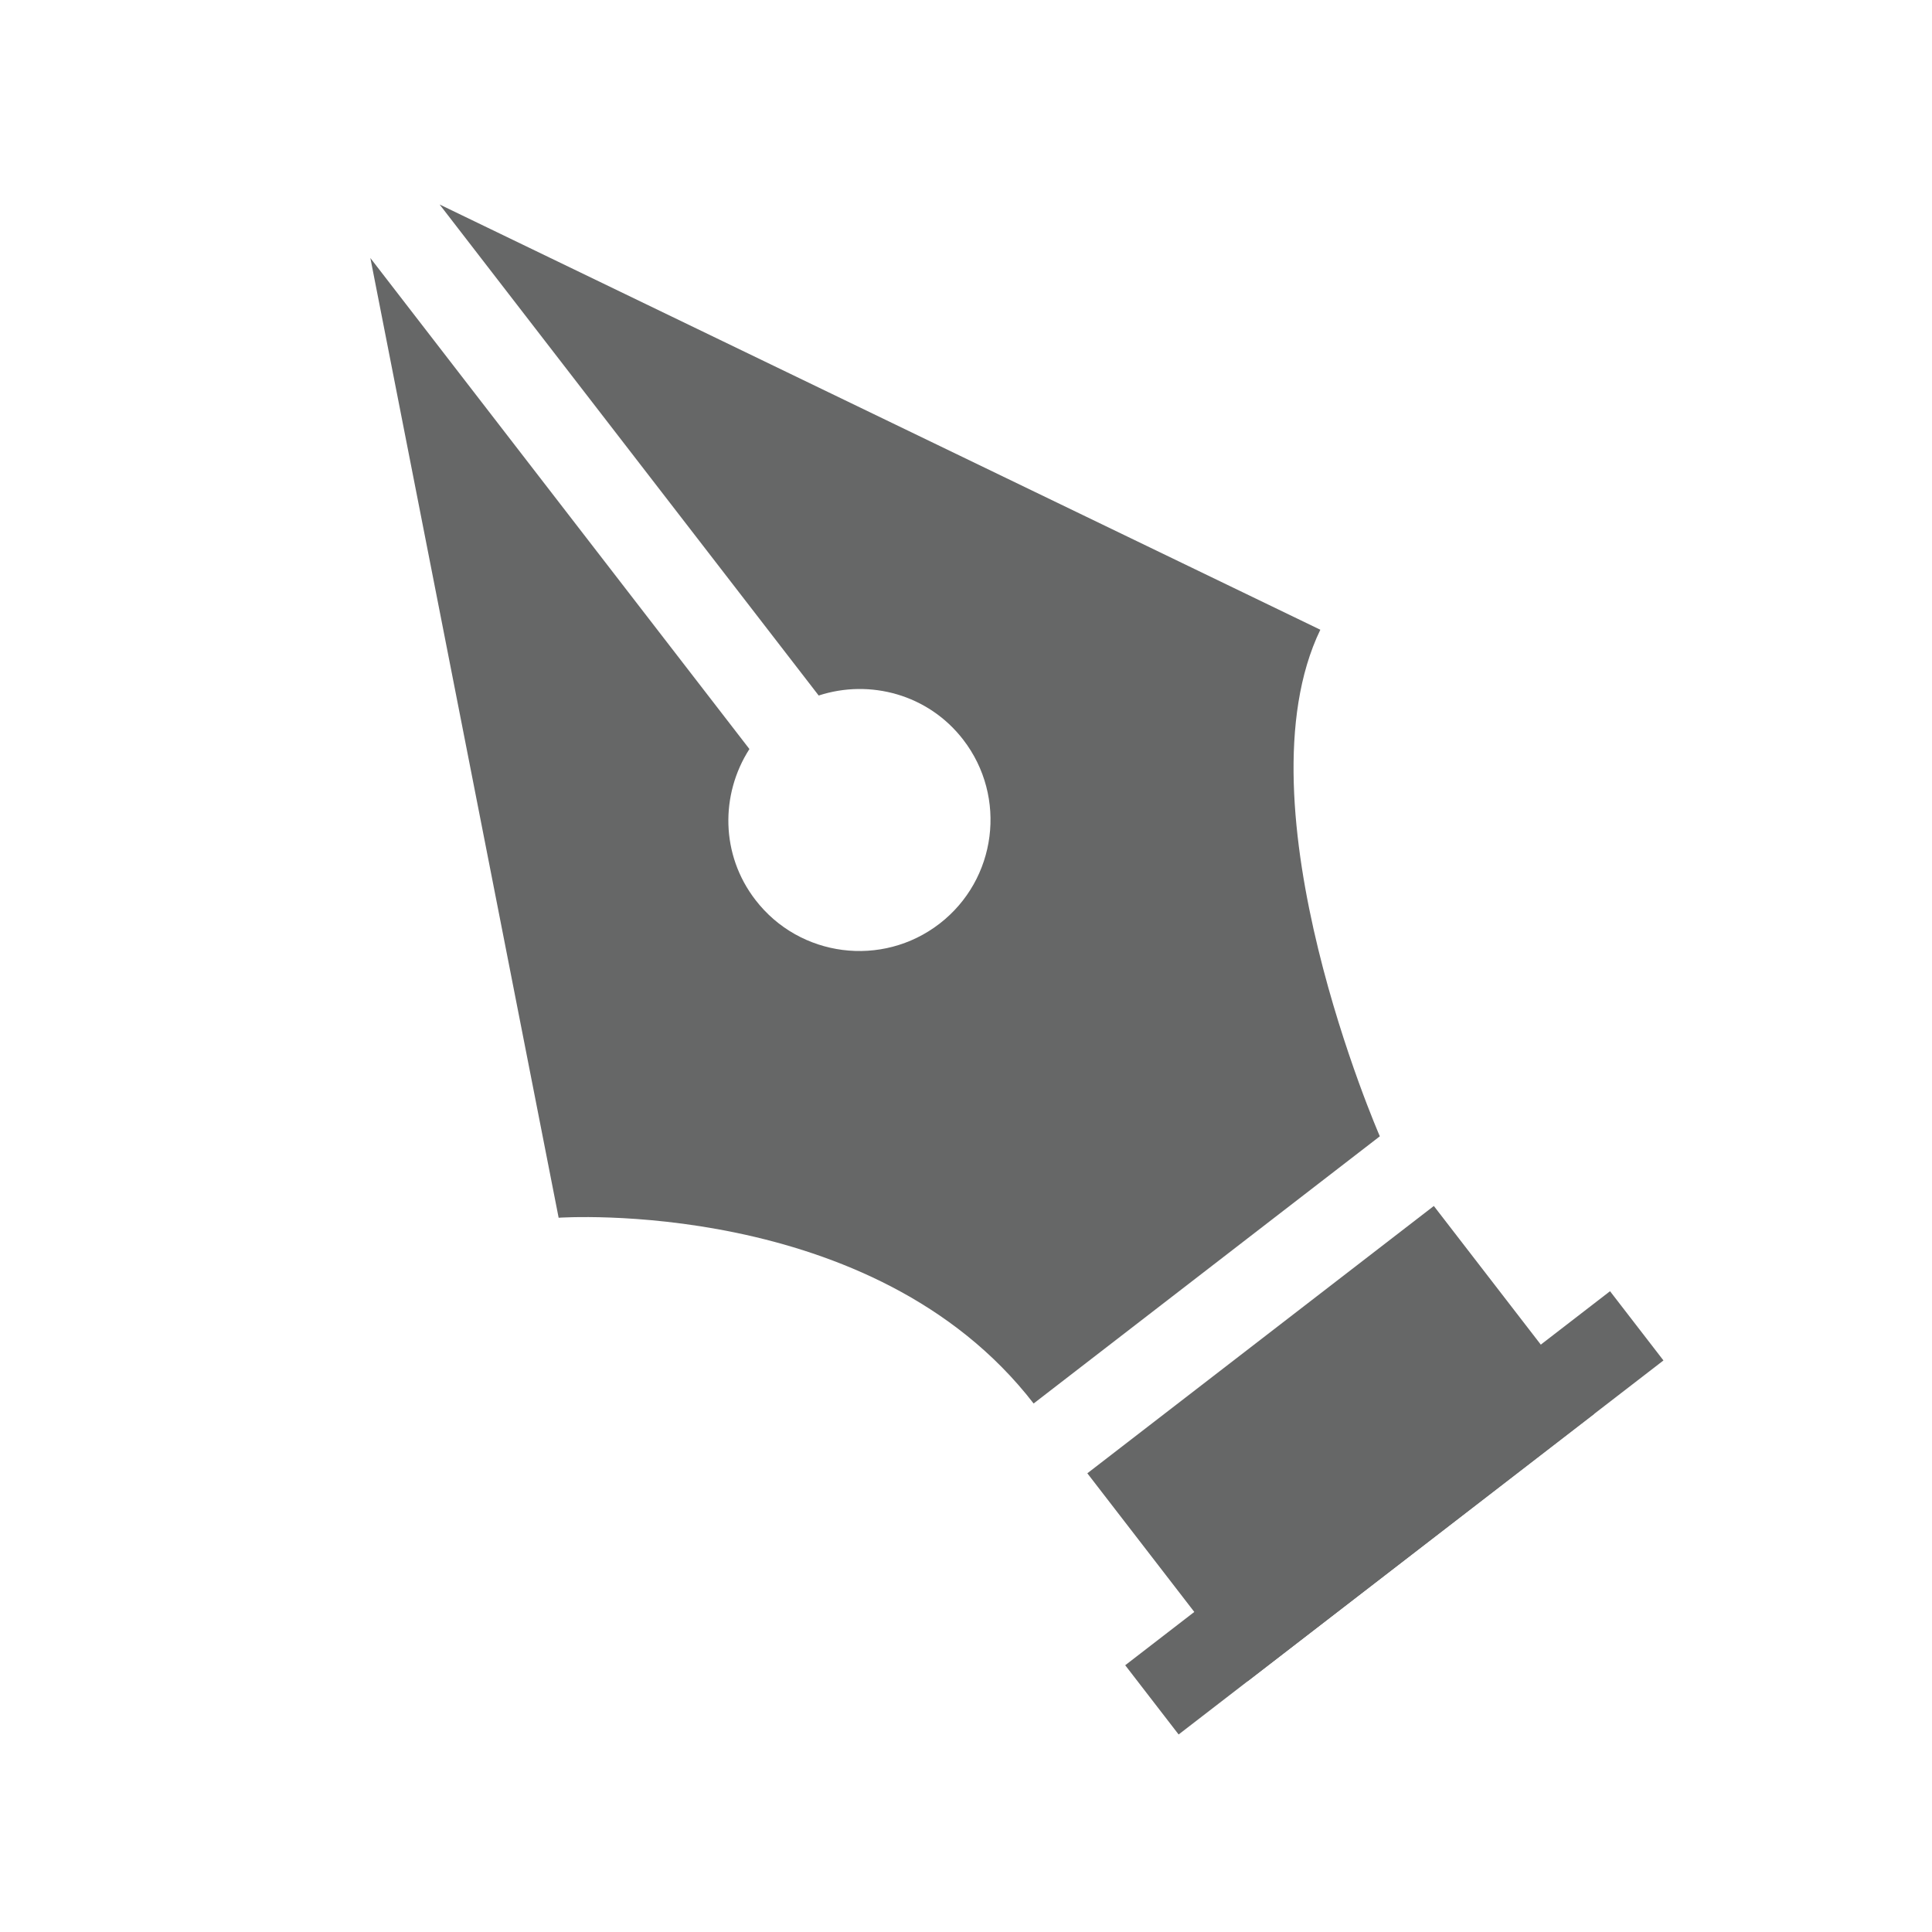 <?xml version="1.0" encoding="iso-8859-1"?>
<!-- Generator: Adobe Illustrator 16.0.0, SVG Export Plug-In . SVG Version: 6.00 Build 0)  -->
<!DOCTYPE svg PUBLIC "-//W3C//DTD SVG 1.1//EN" "http://www.w3.org/Graphics/SVG/1.1/DTD/svg11.dtd">
<svg version="1.1" id="Layer_1" xmlns="http://www.w3.org/2000/svg" xmlns:xlink="http://www.w3.org/1999/xlink" x="0px" y="0px"
	 width="20px" height="20px" viewBox="0 0 20 20" style="enable-background:new 0 0 20 20;" xml:space="preserve">
<g>
	<path style="fill:#666767;" d="M4.551,2.117l3.924,5.083C9.006,7.027,9.61,7.189,9.971,7.657c0.458,0.594,0.348,1.447-0.245,1.905
		C9.132,10.02,8.278,9.91,7.821,9.317C7.459,8.849,7.456,8.224,7.758,7.754L3.834,2.671l1.949,9.935c0,0,3.257-0.227,4.917,1.923
		l3.584-2.766c0,0-1.496-3.421-0.616-5.244L4.551,2.117z"/>
	
		<rect x="11.611" y="13.578" transform="matrix(0.792 -0.611 0.611 0.792 -6.236 11.592)" style="fill:#666767;" width="4.529" height="2.717"/>
	
		<rect x="11.261" y="15.202" transform="matrix(0.792 -0.611 0.611 0.792 -6.559 12.079)" style="fill:#666767;" width="6.337" height="0.905"/>
</g>
</svg>

